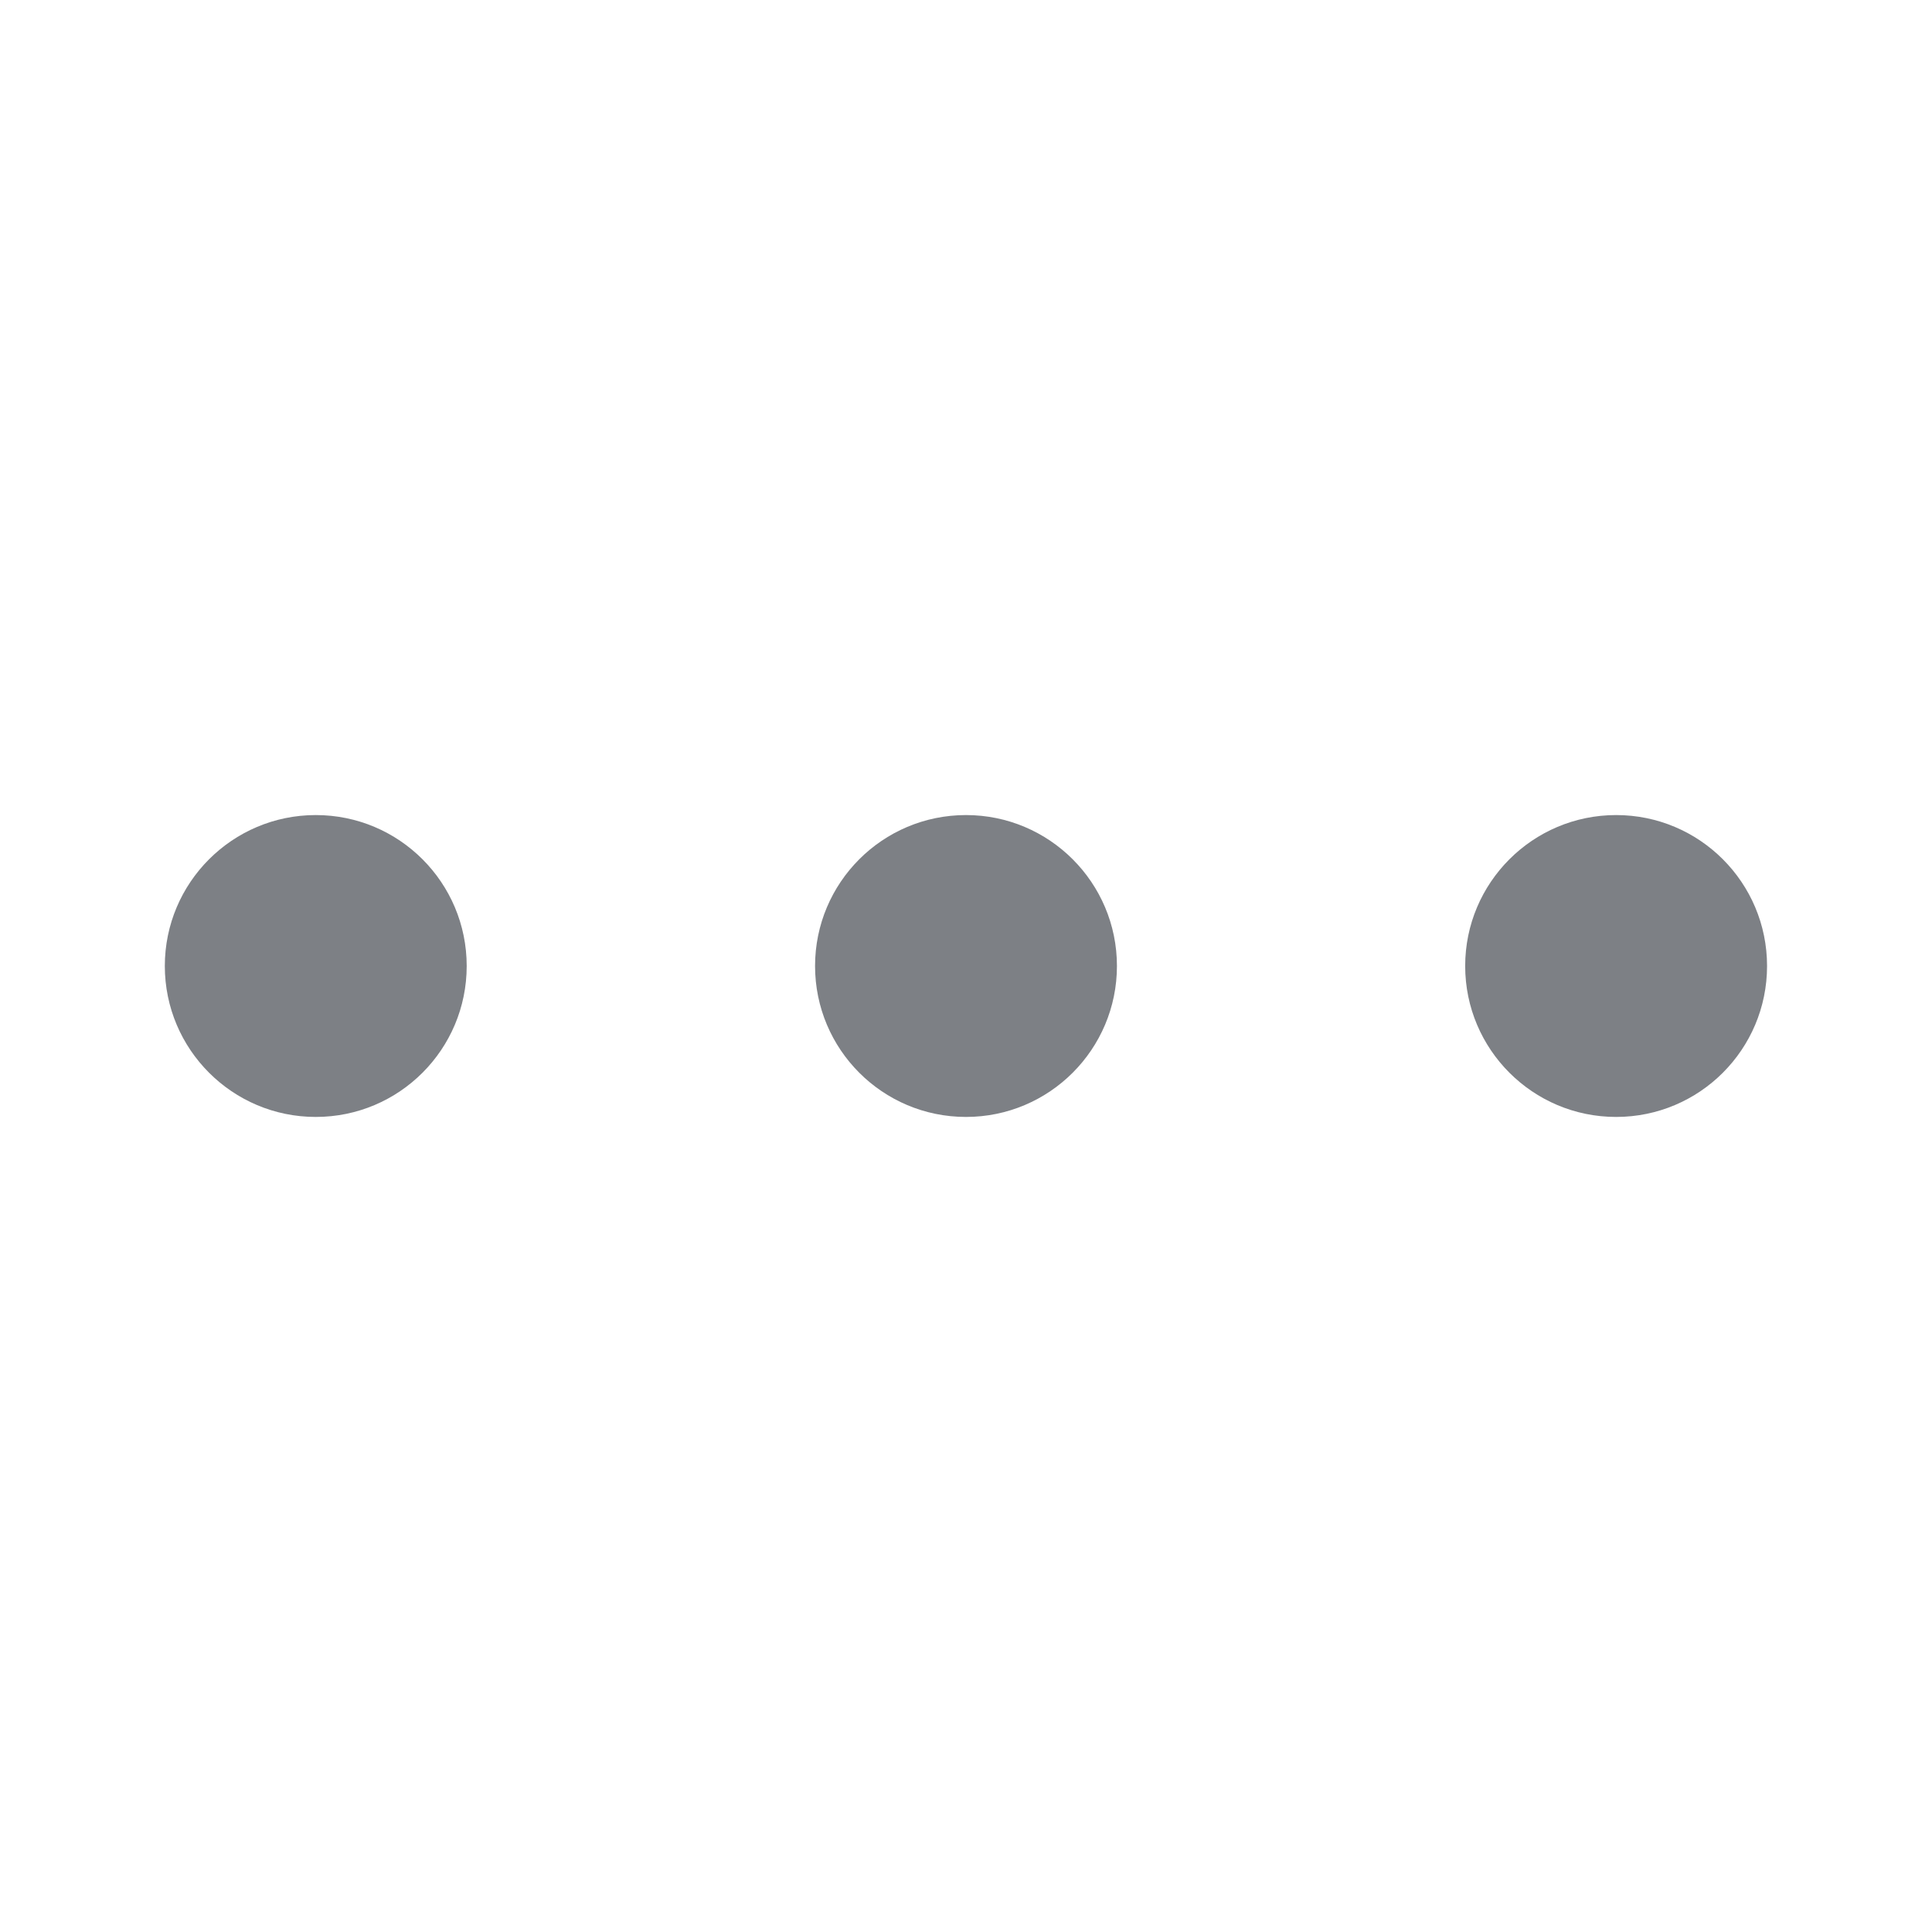 <svg width="16" height="16" viewBox="0 0 16 16" fill="none" xmlns="http://www.w3.org/2000/svg">
<path fill-rule="evenodd" clip-rule="evenodd" d="M3.865 8C3.865 8.69 3.306 9.25 2.615 9.25C1.925 9.25 1.365 8.69 1.365 8C1.365 7.31 1.925 6.75 2.615 6.75C3.306 6.75 3.865 7.31 3.865 8ZM9.25 8C9.25 8.69 8.69 9.25 8 9.25C7.309 9.25 6.75 8.69 6.75 8C6.75 7.31 7.309 6.75 8 6.75C8.69 6.75 9.25 7.31 9.25 8ZM13.384 9.25C14.075 9.25 14.634 8.69 14.634 8C14.634 7.31 14.075 6.75 13.384 6.75C12.694 6.75 12.134 7.31 12.134 8C12.134 8.69 12.694 9.25 13.384 9.25Z" fill="#7D8085"/>
</svg>
